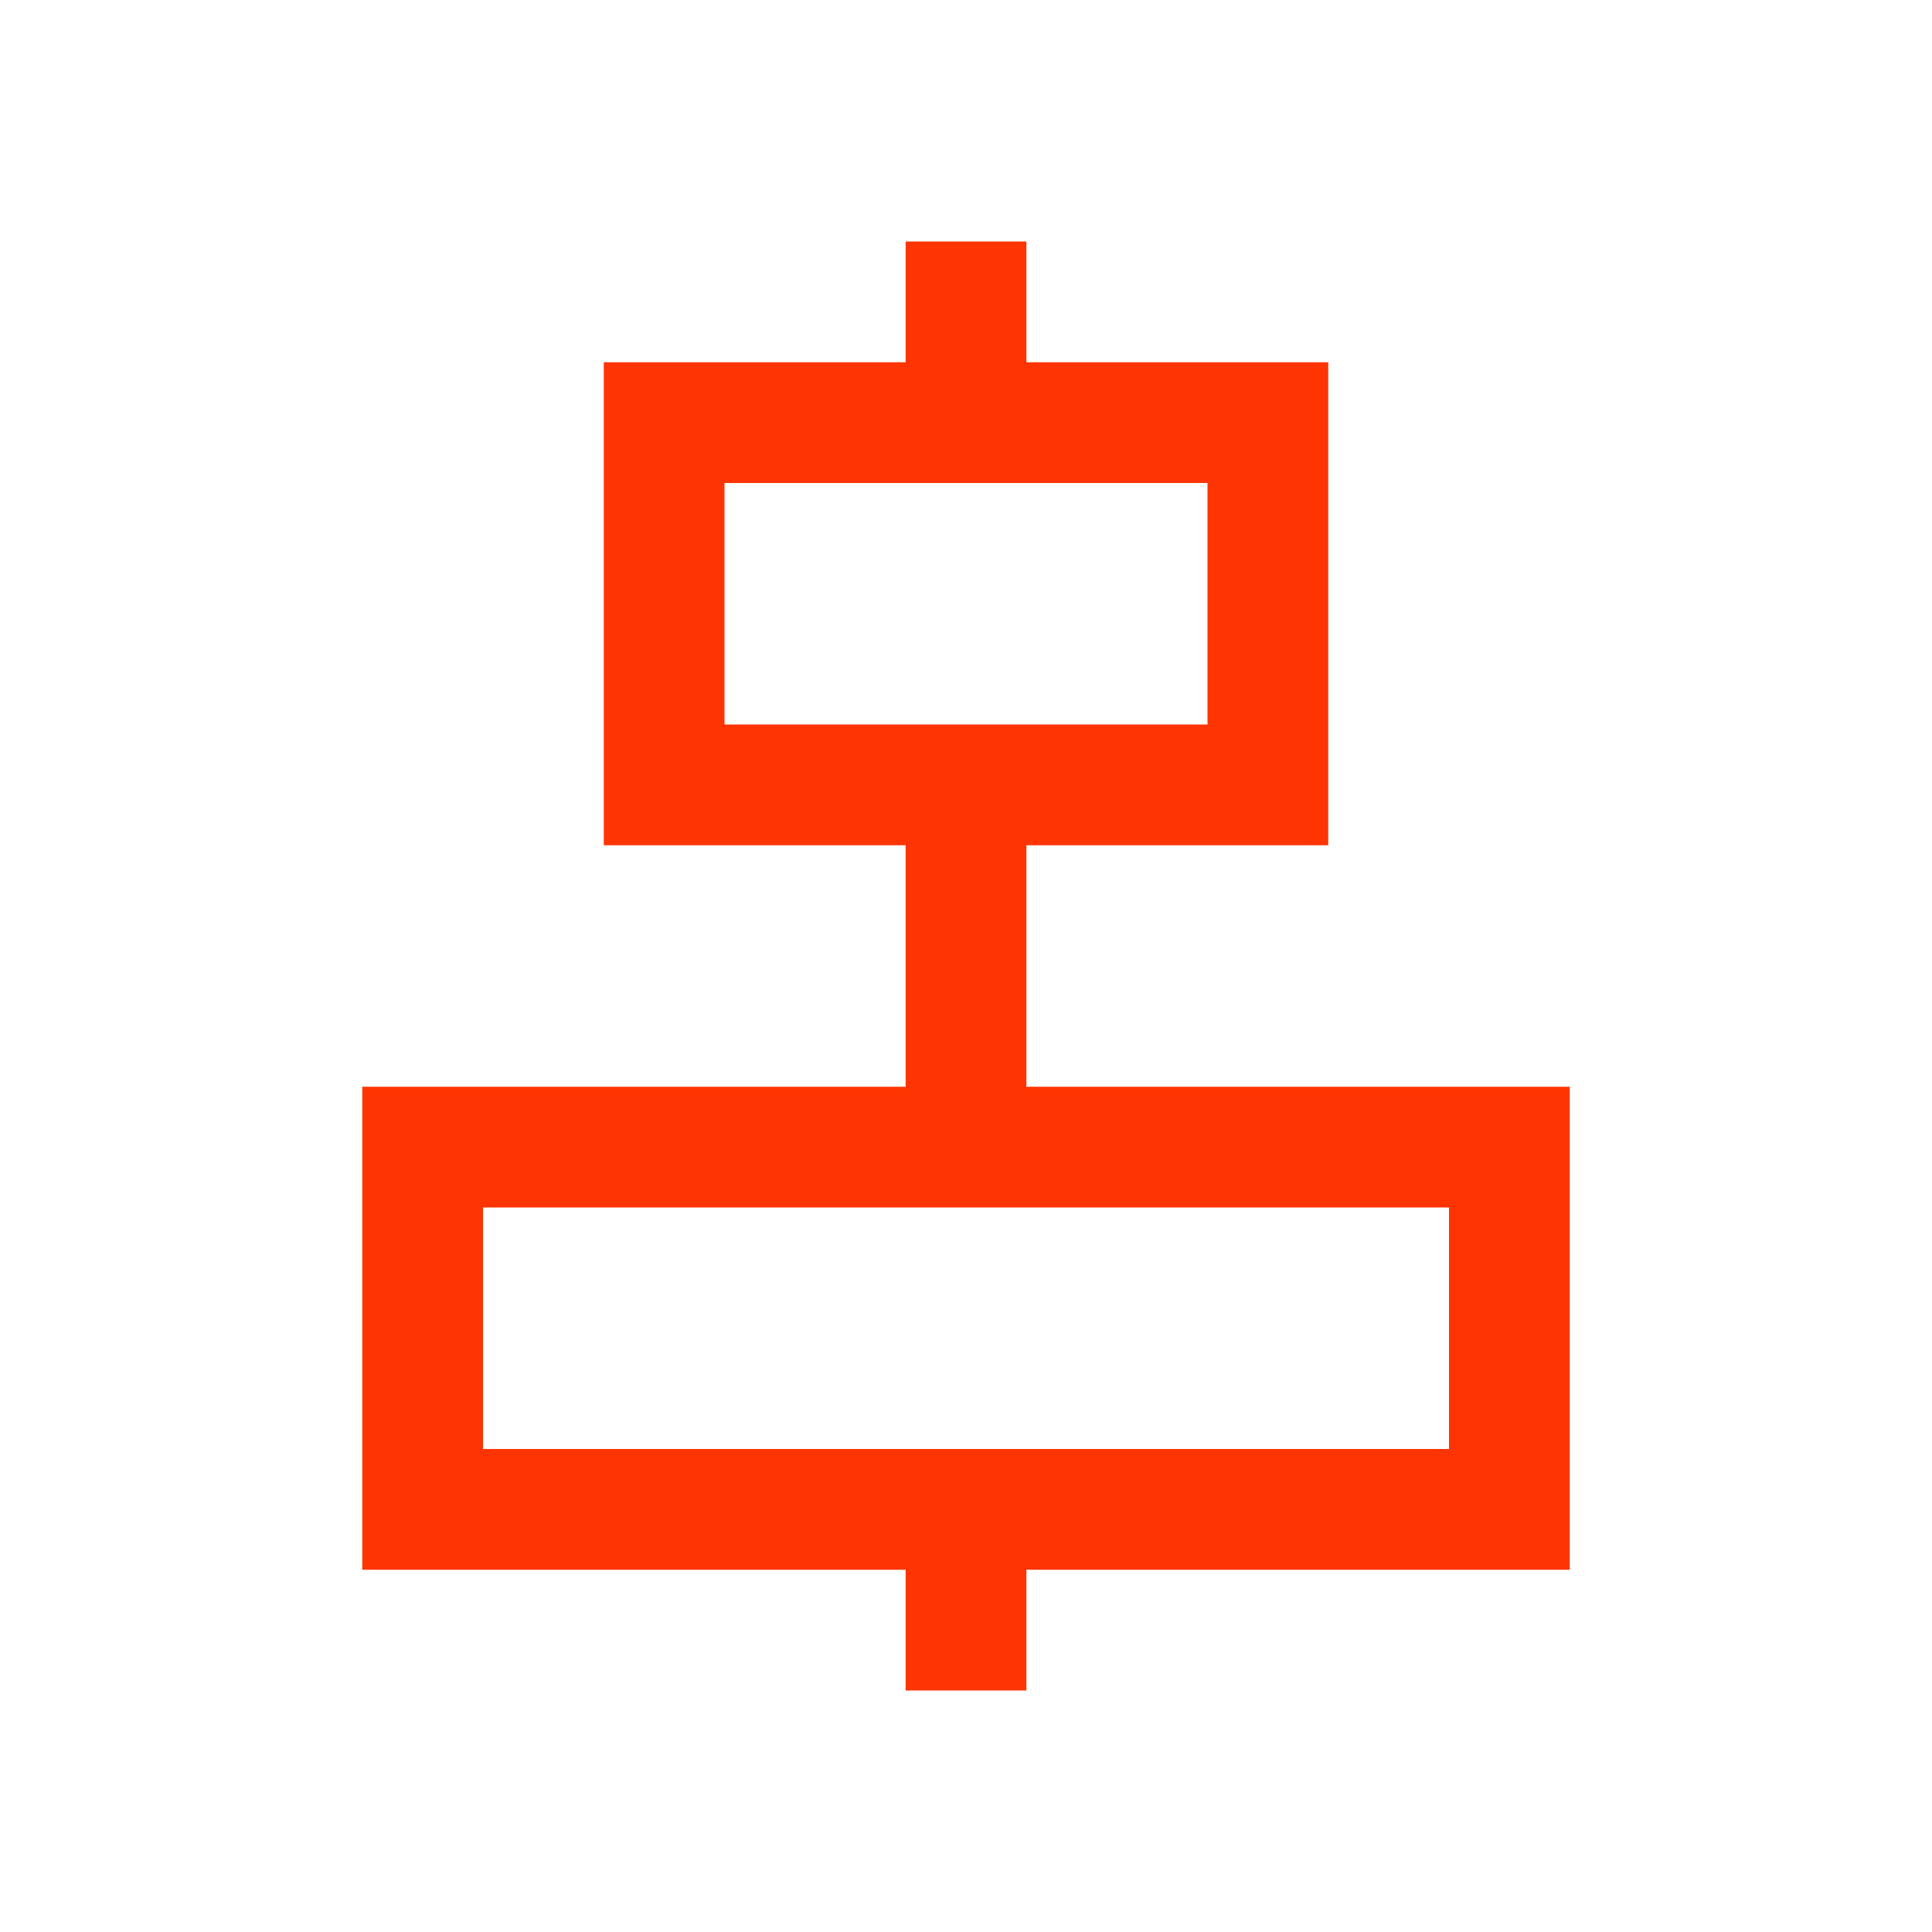 <svg xmlns="http://www.w3.org/2000/svg" viewBox="0 0 16 16">
  <defs id="defs3051">
    <style type="text/css" id="current-color-scheme">
      .ColorScheme-Text {
        color:#FF3403;
      }
      </style>
  </defs>
 <path style="fill:currentColor;fill-opacity:1;stroke:none" 
       d="M 7.5 2 L 7.5 3 L 5 3 L 5 7 L 7.5 7 L 7.5 9 L 3 9 L 3 13 L 7.5 13 L 7.5 14 L 8.5 14 L 8.5 13 L 13 13 L 13 9 L 8.5 9 L 8.5 7 L 11 7 L 11 3 L 8.5 3 L 8.5 2 L 7.5 2 z M 6 4 L 10 4 L 10 6 L 6 6 L 6 4 z M 4 10 L 12 10 L 12 12 L 4 12 L 4 10 z "
     class="ColorScheme-Text"
     />
</svg>
